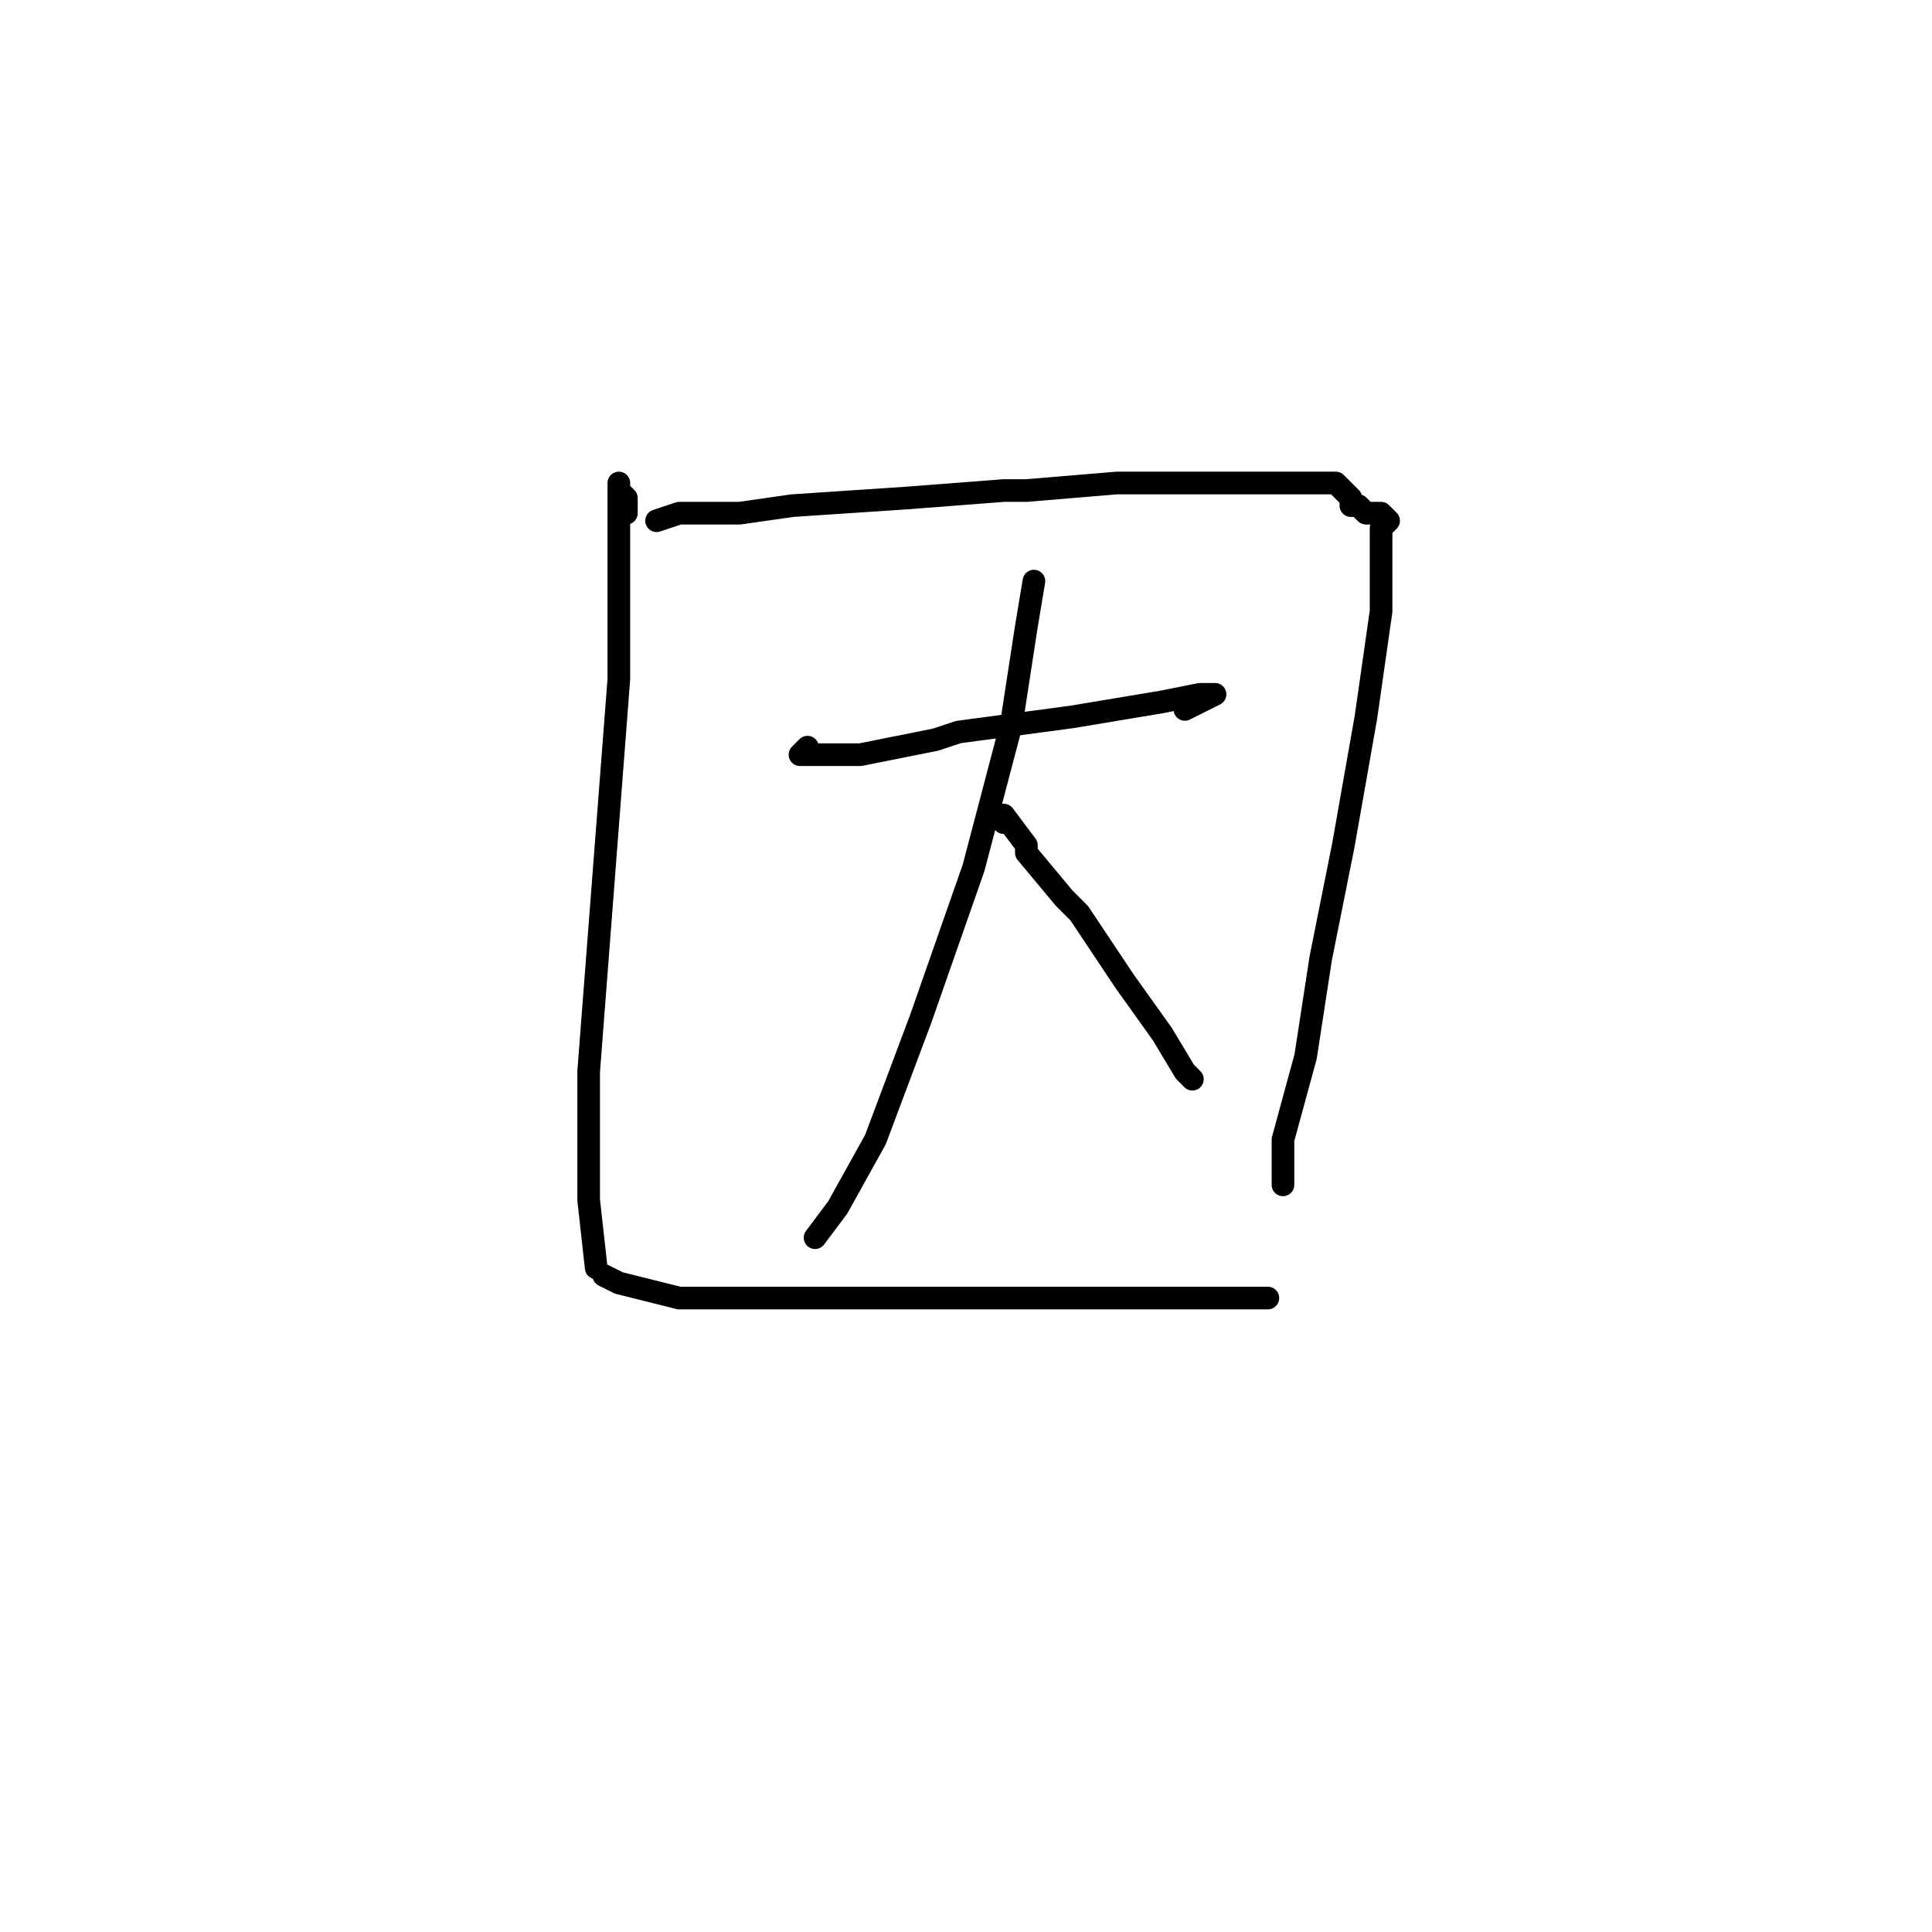 <?xml version="1.0" standalone="no"?>
    <svg width="256" height="256" xmlns="http://www.w3.org/2000/svg" version="1.1">
    <polyline stroke="black" stroke-width="3" stroke-linecap="round" fill="transparent" stroke-linejoin="round" points="83 68 83 66 82 65 82 64 82 65 82 66 82 72 82 90 80 116 78 142 78 159 79 168 79 168 " />
        <polyline stroke="black" stroke-width="3" stroke-linecap="round" fill="transparent" stroke-linejoin="round" points="87 69 90 68 98 68 105 67 120 66 133 65 136 65 148 64 151 64 159 64 161 64 167 64 168 64 173 64 175 64 176 64 177 64 178 65 179 66 179 67 180 67 181 68 183 68 184 69 183 70 183 71 183 72 183 81 181 95 178 112 175 127 173 140 170 151 170 156 170 157 170 157 " />
        <polyline stroke="black" stroke-width="3" stroke-linecap="round" fill="transparent" stroke-linejoin="round" points="107 99 106 100 110 100 114 100 124 98 127 97 142 95 154 93 159 92 160 92 161 92 159 93 157 94 157 94 " />
        <polyline stroke="black" stroke-width="3" stroke-linecap="round" fill="transparent" stroke-linejoin="round" points="137 77 136 83 134 96 129 115 122 135 116 151 111 160 108 164 108 164 " />
        <polyline stroke="black" stroke-width="3" stroke-linecap="round" fill="transparent" stroke-linejoin="round" points="133 109 133 108 136 112 136 113 141 119 143 121 149 130 154 137 157 142 158 143 158 143 " />
        <polyline stroke="black" stroke-width="3" stroke-linecap="round" fill="transparent" stroke-linejoin="round" points="80 169 82 170 90 172 113 172 133 172 149 172 160 172 165 172 167 172 168 172 168 172 " />
        </svg>